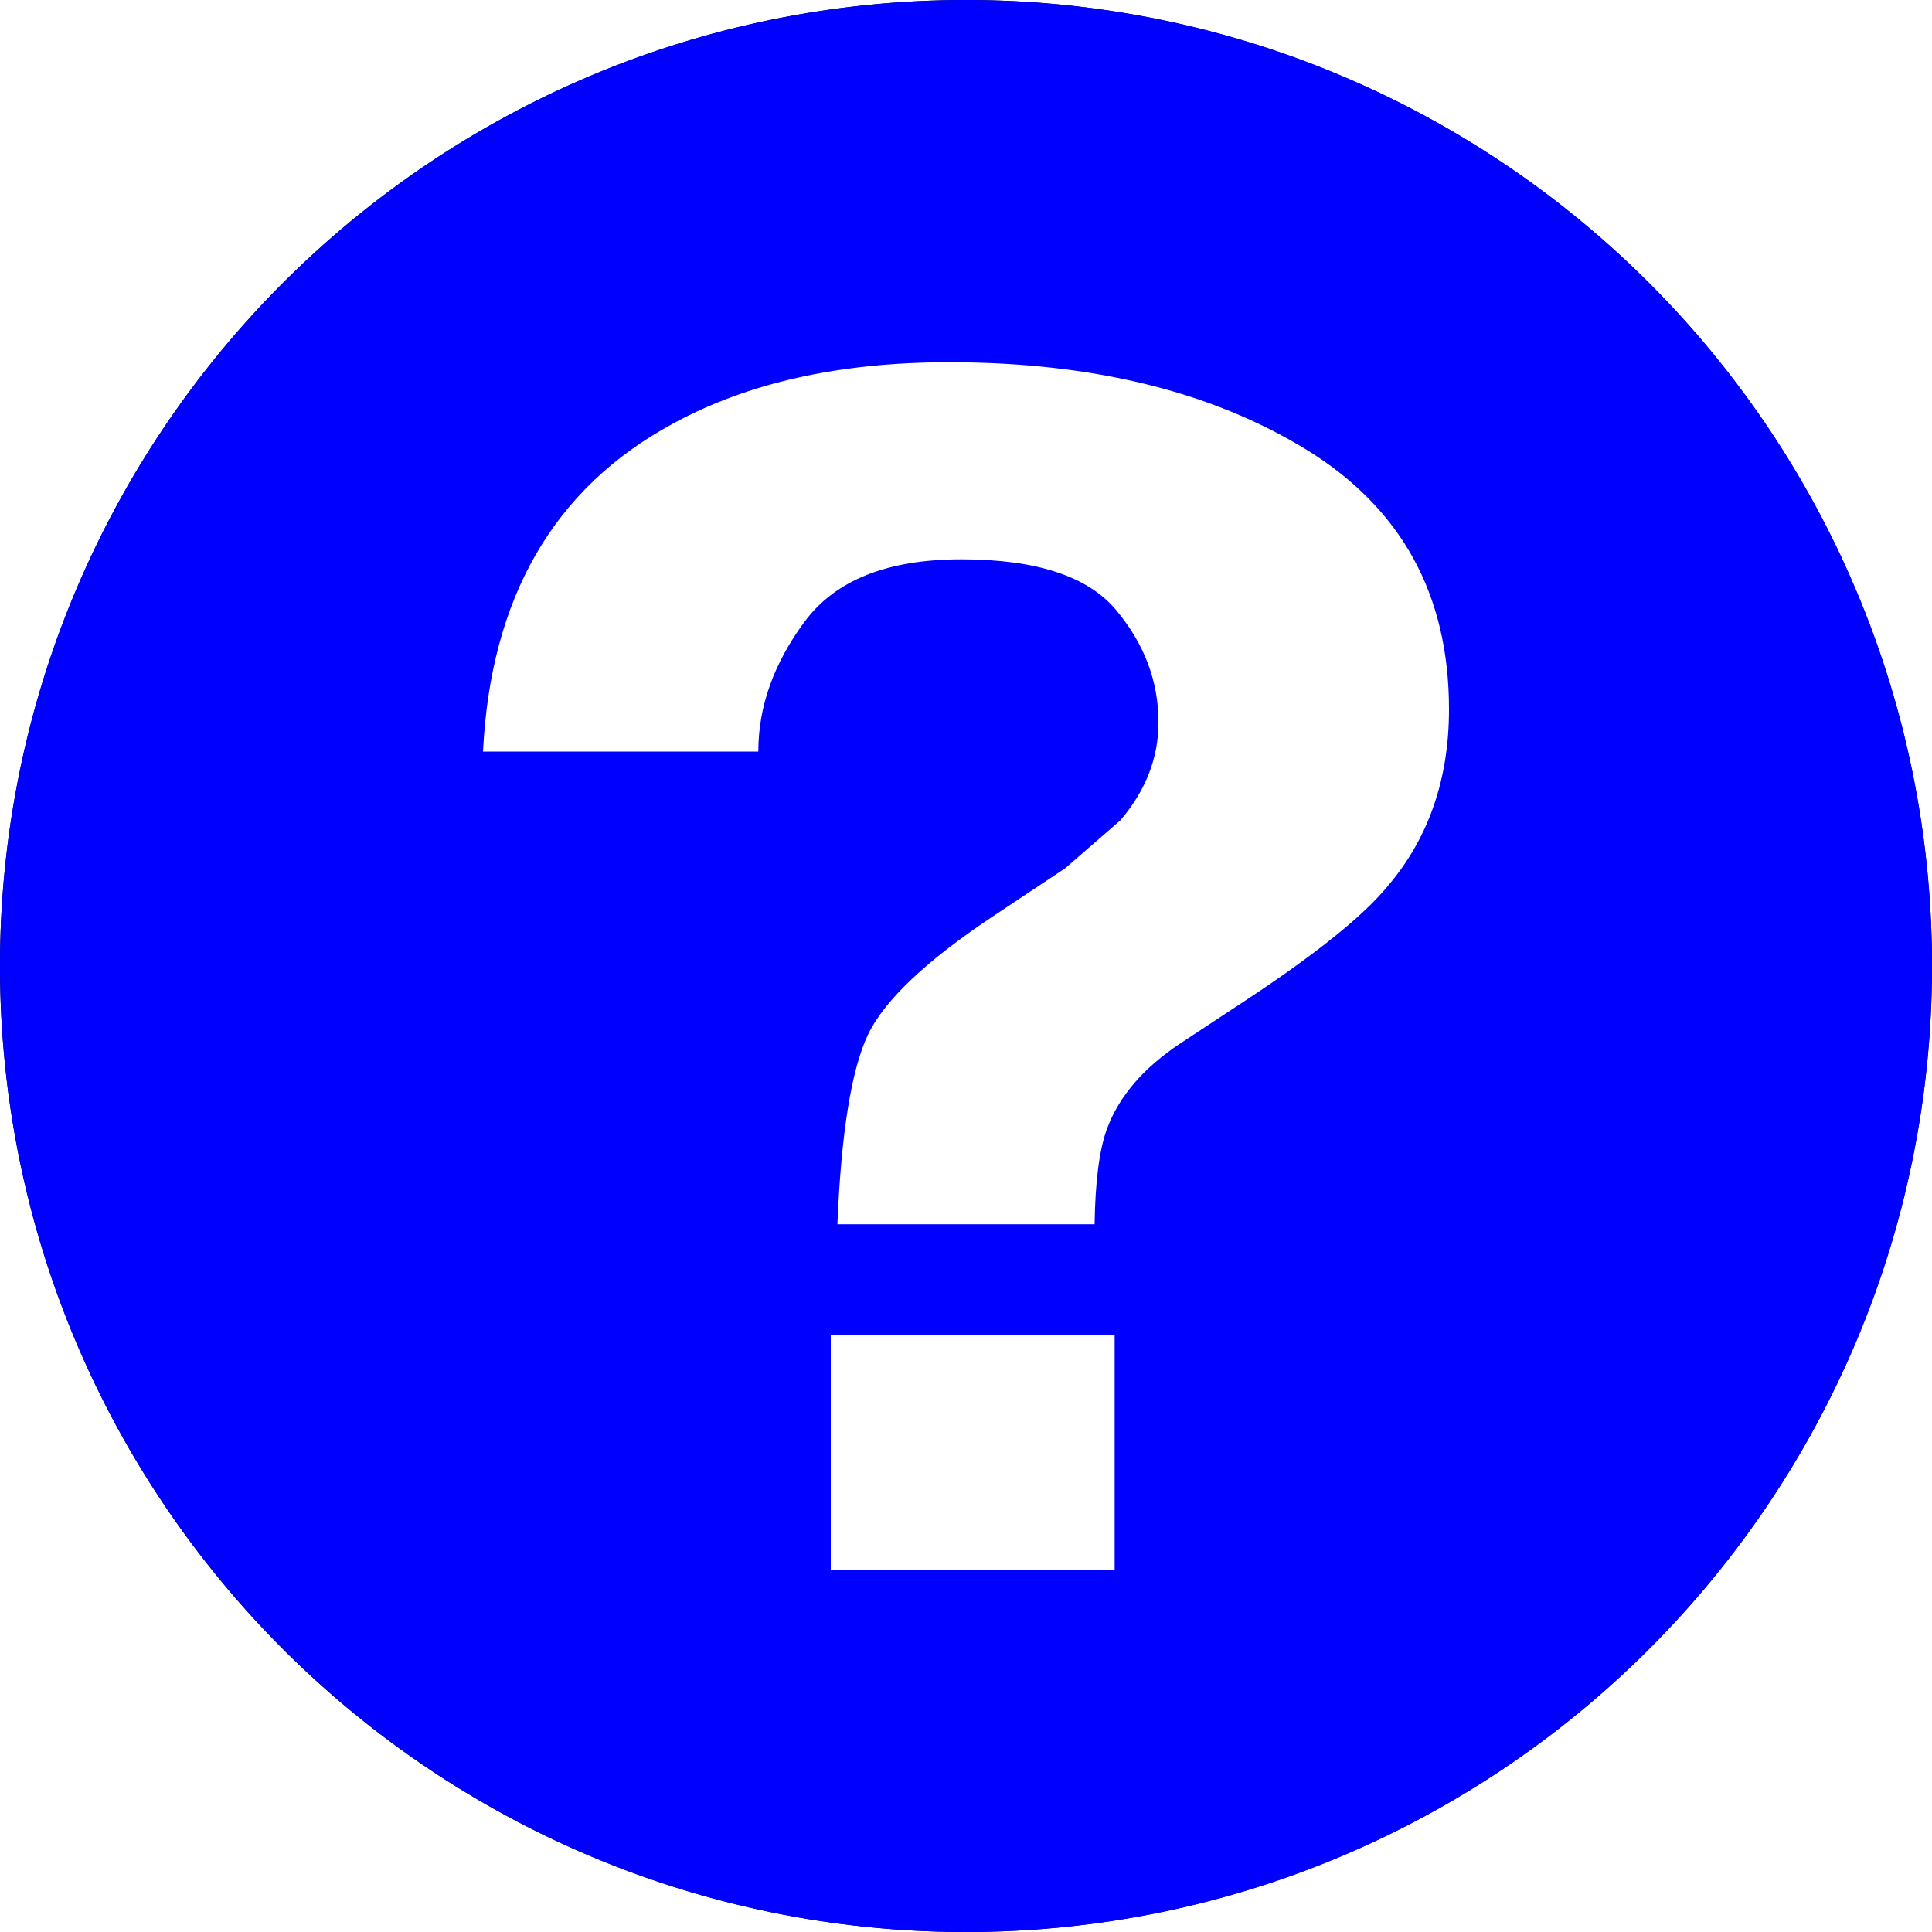 <svg xmlns="http://www.w3.org/2000/svg" width="16" height="16" fill="currentColor" class="bi bi-question-circle rounded-circle" viewBox="0 0 16 16">
    <path  d="M8 15A7 7 0 1 1 8 1a7 7 0 0 1 0 14zm0 1A8 8 0 1 0 8 0a8 8 0 0 0 0 16z"></path>
    <path d="M6.88,11.059 L6.88,13 L9.231,13 L9.231,11.059 Z M8,16 C3.582,16 0,12.418 0,8 C0,3.582 3.582,0 8,0 C12.418,0 16,3.582 16,8 C16,12.418 12.418,16 8,16 Z M5.57,3.51 C4.586,4.043 4.063,4.948 4,6.224 L6.28,6.224 C6.28,5.852 6.408,5.494 6.663,5.149 C6.918,4.804 7.35,4.632 7.961,4.632 C8.581,4.632 9.009,4.772 9.243,5.052 C9.477,5.332 9.594,5.642 9.594,5.982 C9.594,6.277 9.488,6.548 9.278,6.794 L8.821,7.191 L8.245,7.574 C7.677,7.95 7.324,8.282 7.187,8.571 C7.051,8.86 6.966,9.382 6.935,10.139 L9.065,10.139 C9.07,9.781 9.105,9.517 9.168,9.347 C9.268,9.078 9.47,8.843 9.775,8.641 L10.335,8.272 C10.903,7.896 11.287,7.587 11.487,7.345 C11.829,6.947 12,6.456 12,5.874 C12,4.925 11.607,4.209 10.821,3.725 C10.034,3.242 9.047,3 7.858,3 C6.953,3 6.191,3.17 5.57,3.51 Z M5.57,3.513" fill="#00f" fill-rule="even-odd"></path>
</svg>